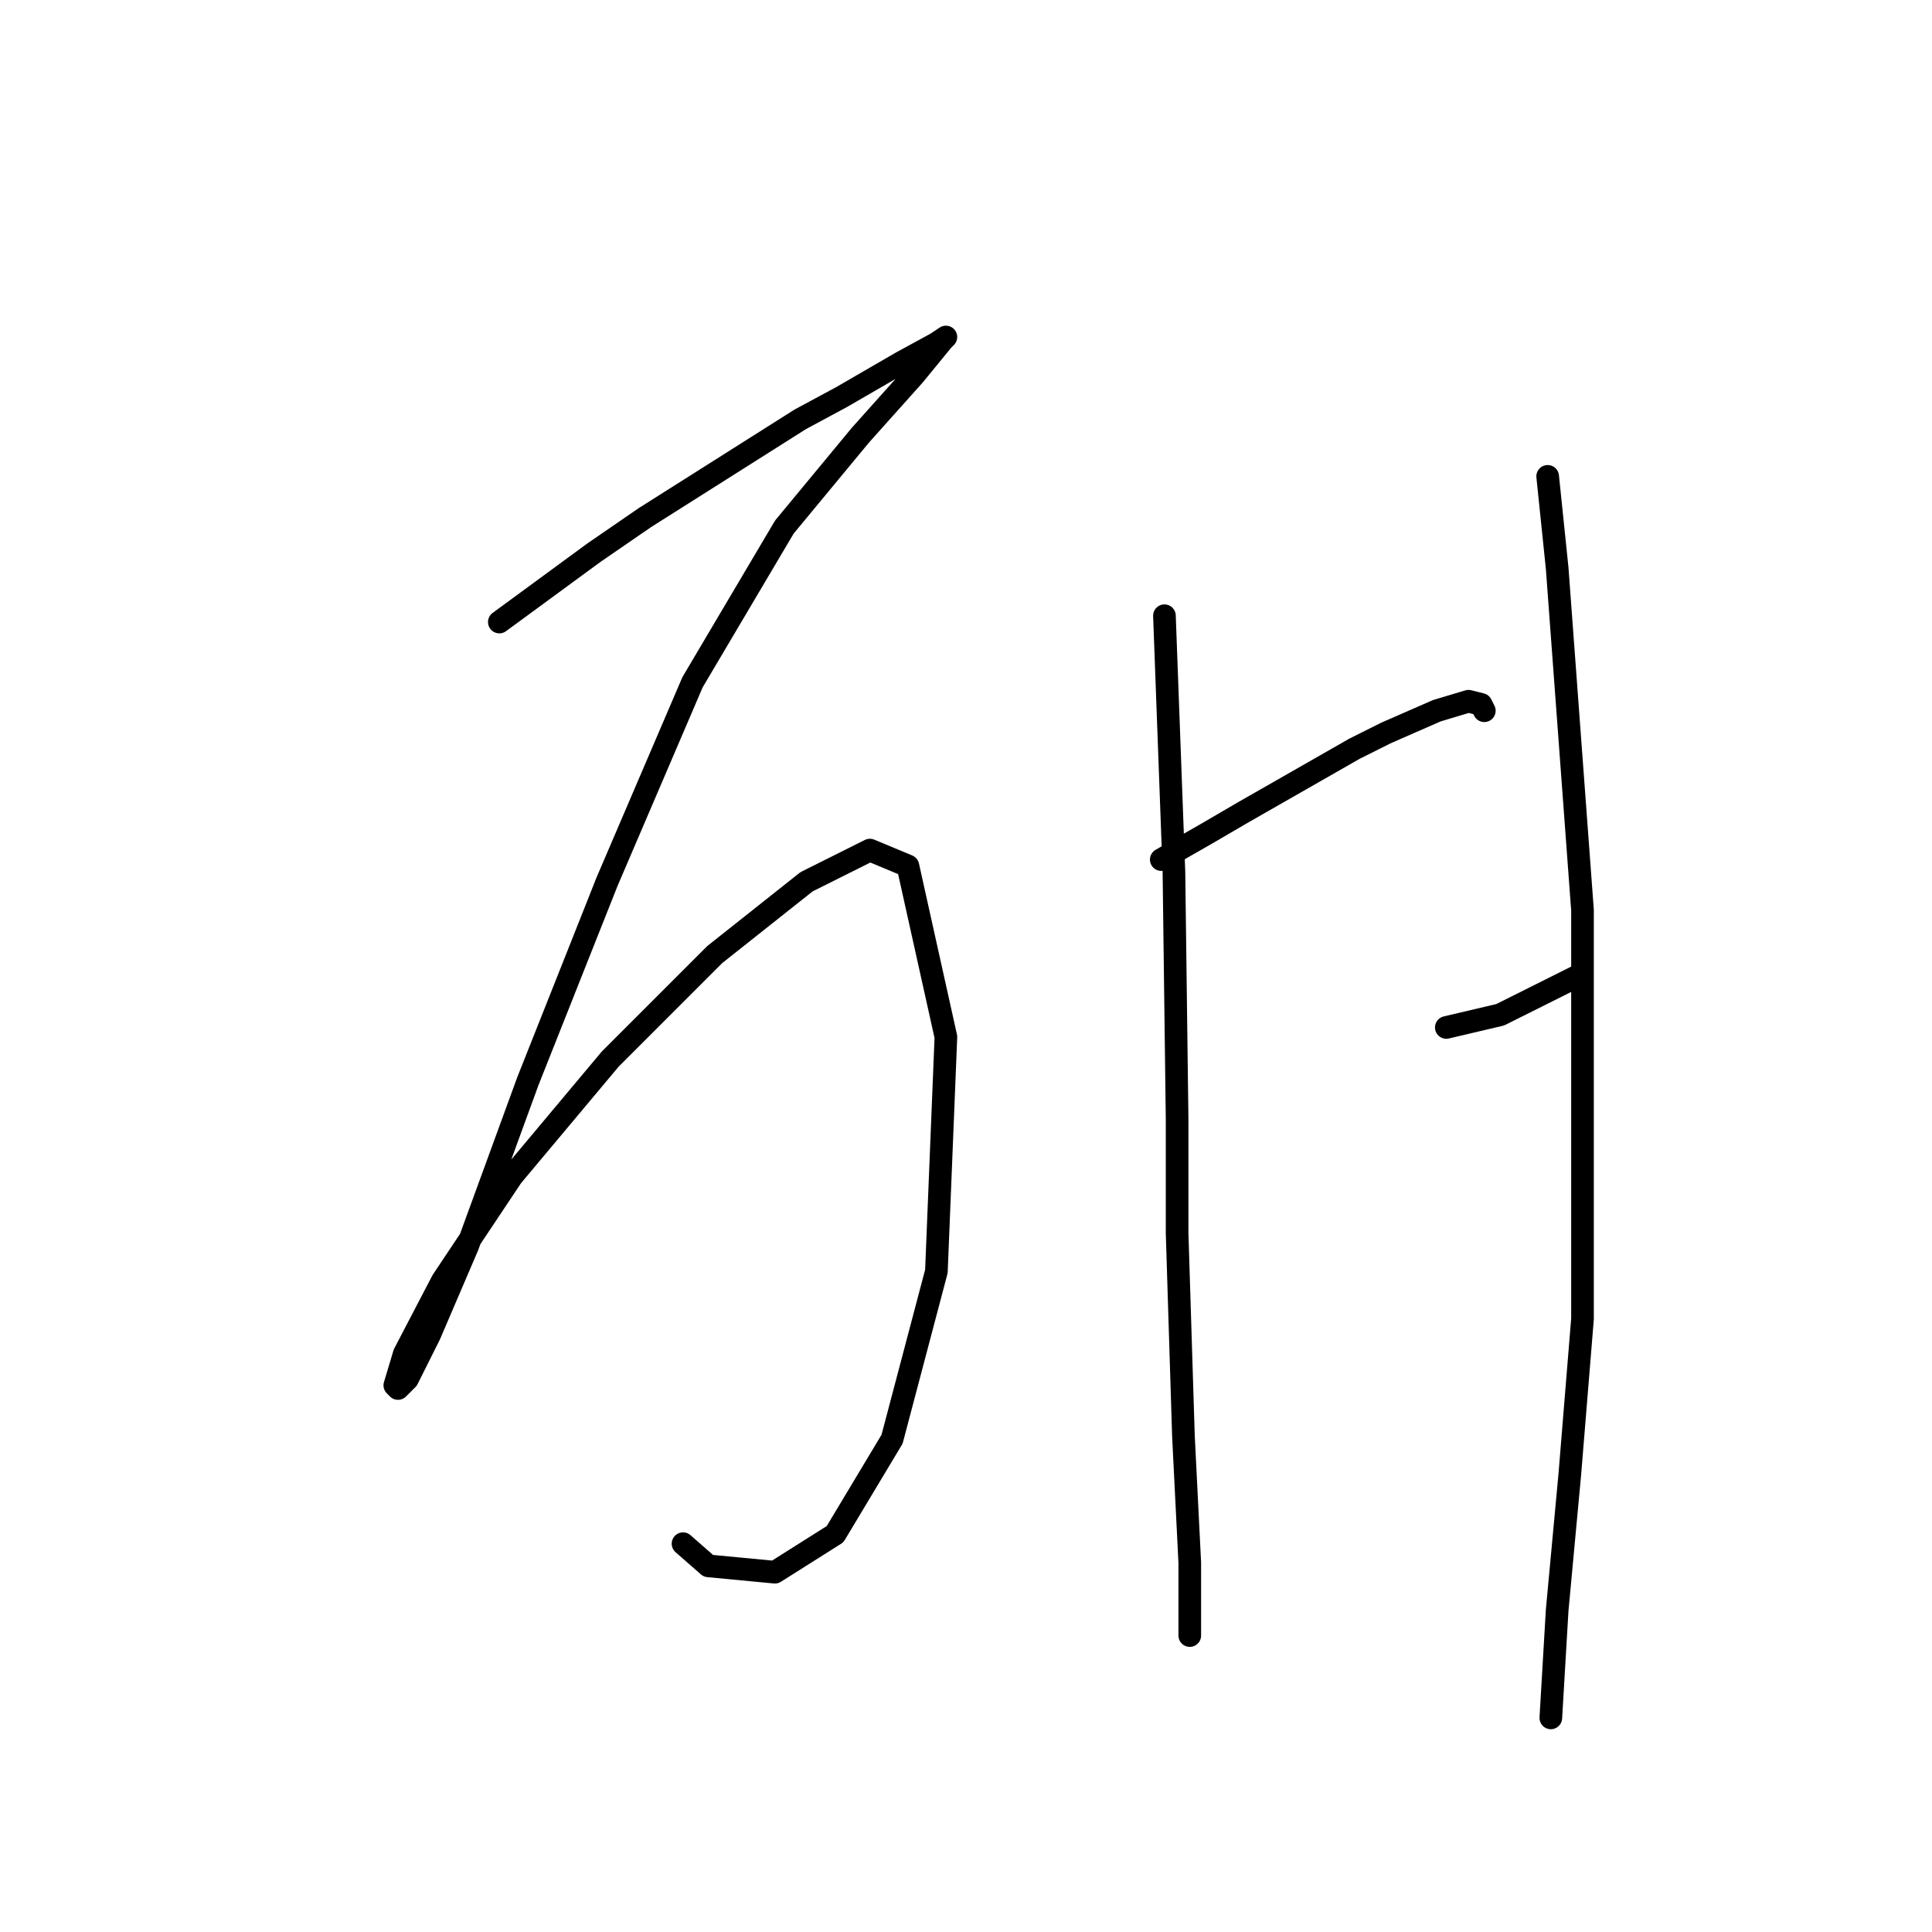 <?xml version="1.0" standalone="no"?>
    <svg width="256" height="256" xmlns="http://www.w3.org/2000/svg" version="1.1">
    <polyline stroke="black" stroke-width="3" stroke-linecap="round" fill="transparent" stroke-linejoin="round" points="66.164 82.425 78.754 73.193 85.469 68.576 106.032 55.567 111.488 52.629 119.462 48.013 124.078 45.495 125.337 44.655 124.917 45.075 121.14 49.691 114.006 57.665 103.934 69.835 91.764 90.399 80.433 116.838 69.941 143.277 61.967 165.1 56.931 176.85 53.994 182.726 52.735 183.985 52.315 183.565 53.574 179.368 58.61 169.716 67.843 155.867 80.852 140.339 94.701 126.49 106.872 116.838 115.265 112.641 120.301 114.74 125.337 137.402 124.078 168.457 118.203 190.699 110.649 203.289 102.675 208.325 93.862 207.486 90.505 204.548 90.505 204.548 " />
        <polyline stroke="black" stroke-width="3" stroke-linecap="round" fill="transparent" stroke-linejoin="round" points="154.294 81.586 155.553 115.579 155.973 148.313 155.973 163.421 156.812 190.28 157.651 207.066 157.651 215.46 157.651 216.719 157.651 216.719 " />
        <polyline stroke="black" stroke-width="3" stroke-linecap="round" fill="transparent" stroke-linejoin="round" points="153.874 113.9 159.75 110.543 164.786 107.605 179.474 99.212 183.671 97.114 190.385 94.176 194.582 92.917 196.261 93.337 196.68 94.176 196.68 94.176 " />
        <polyline stroke="black" stroke-width="3" stroke-linecap="round" fill="transparent" stroke-linejoin="round" points="191.644 136.143 198.779 134.464 208.851 129.428 208.851 129.428 " />
        <polyline stroke="black" stroke-width="3" stroke-linecap="round" fill="transparent" stroke-linejoin="round" points="205.074 63.121 206.333 75.291 209.69 120.615 209.69 149.572 209.69 174.752 208.011 195.316 206.333 213.361 205.493 227.63 205.493 227.63 " />
        </svg>